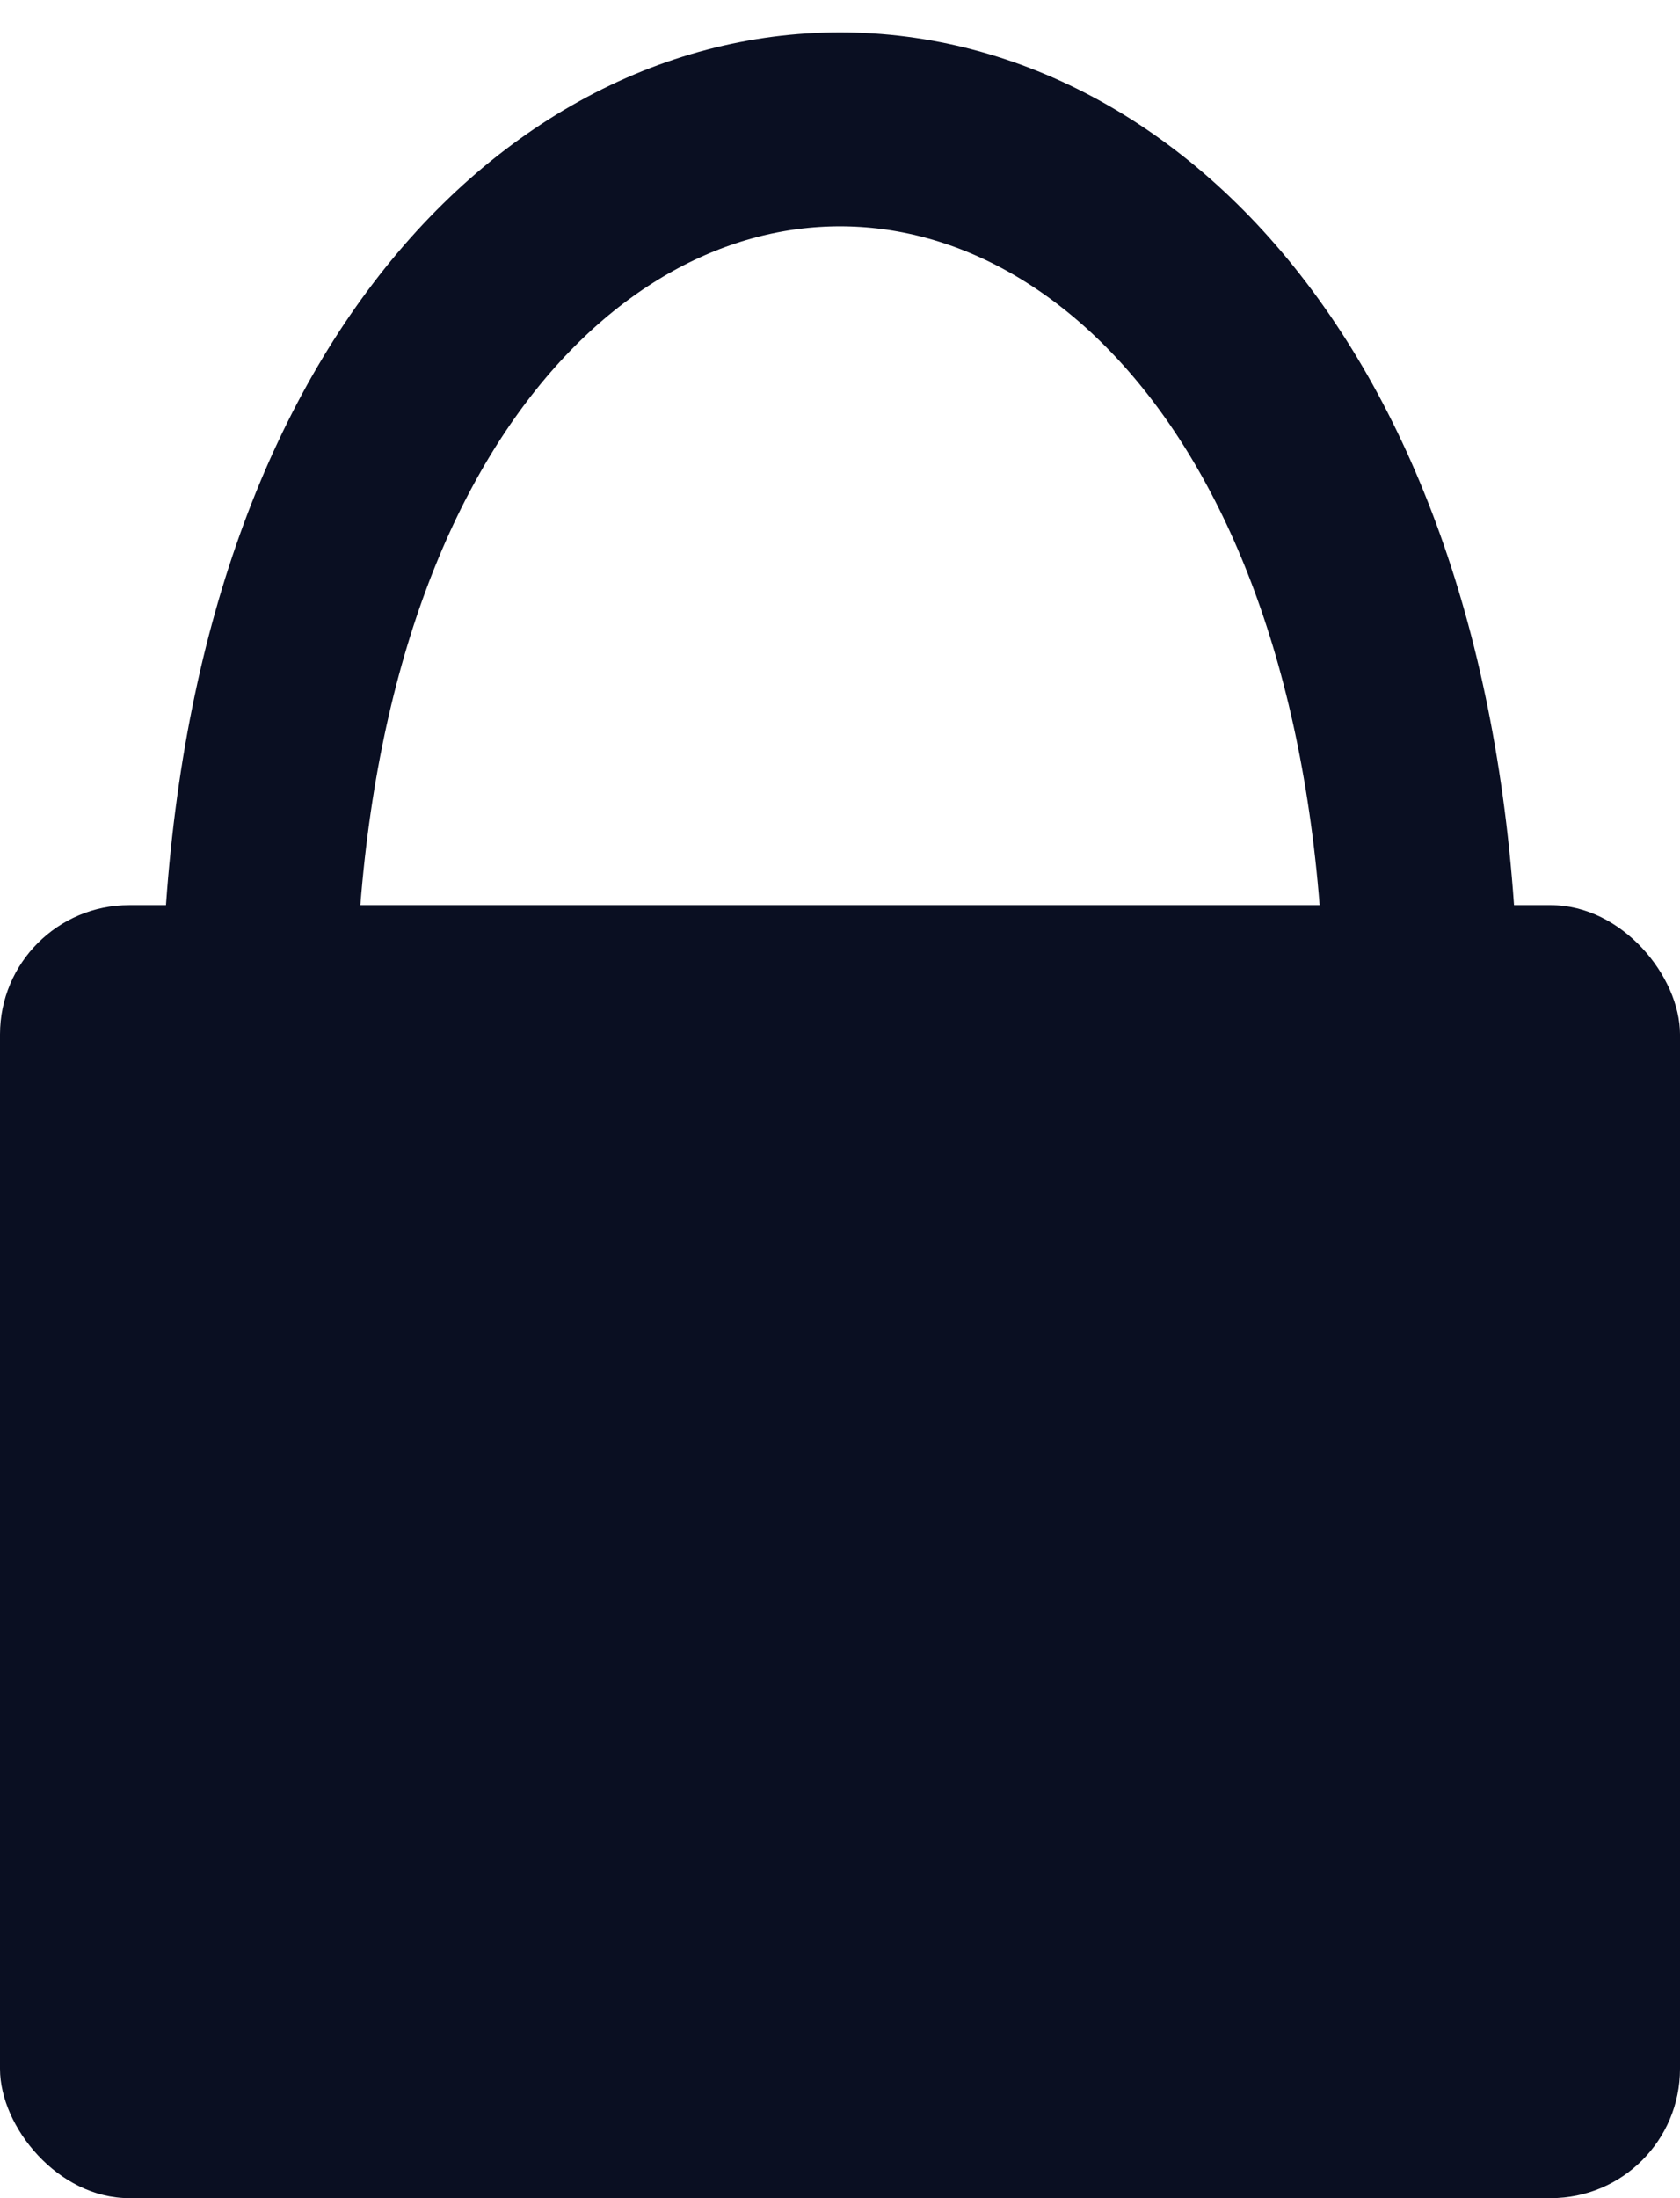 <svg width="13" height="17" viewBox="0 0 13 17" fill="none" xmlns="http://www.w3.org/2000/svg">
<path d="M2 8C2 -1.333 11 -1.333 11 8" stroke="#0A0F22" stroke-width="1.5"/>
<rect y="7" width="13" height="10" rx="1" fill="#0A0F22"/>
</svg>
